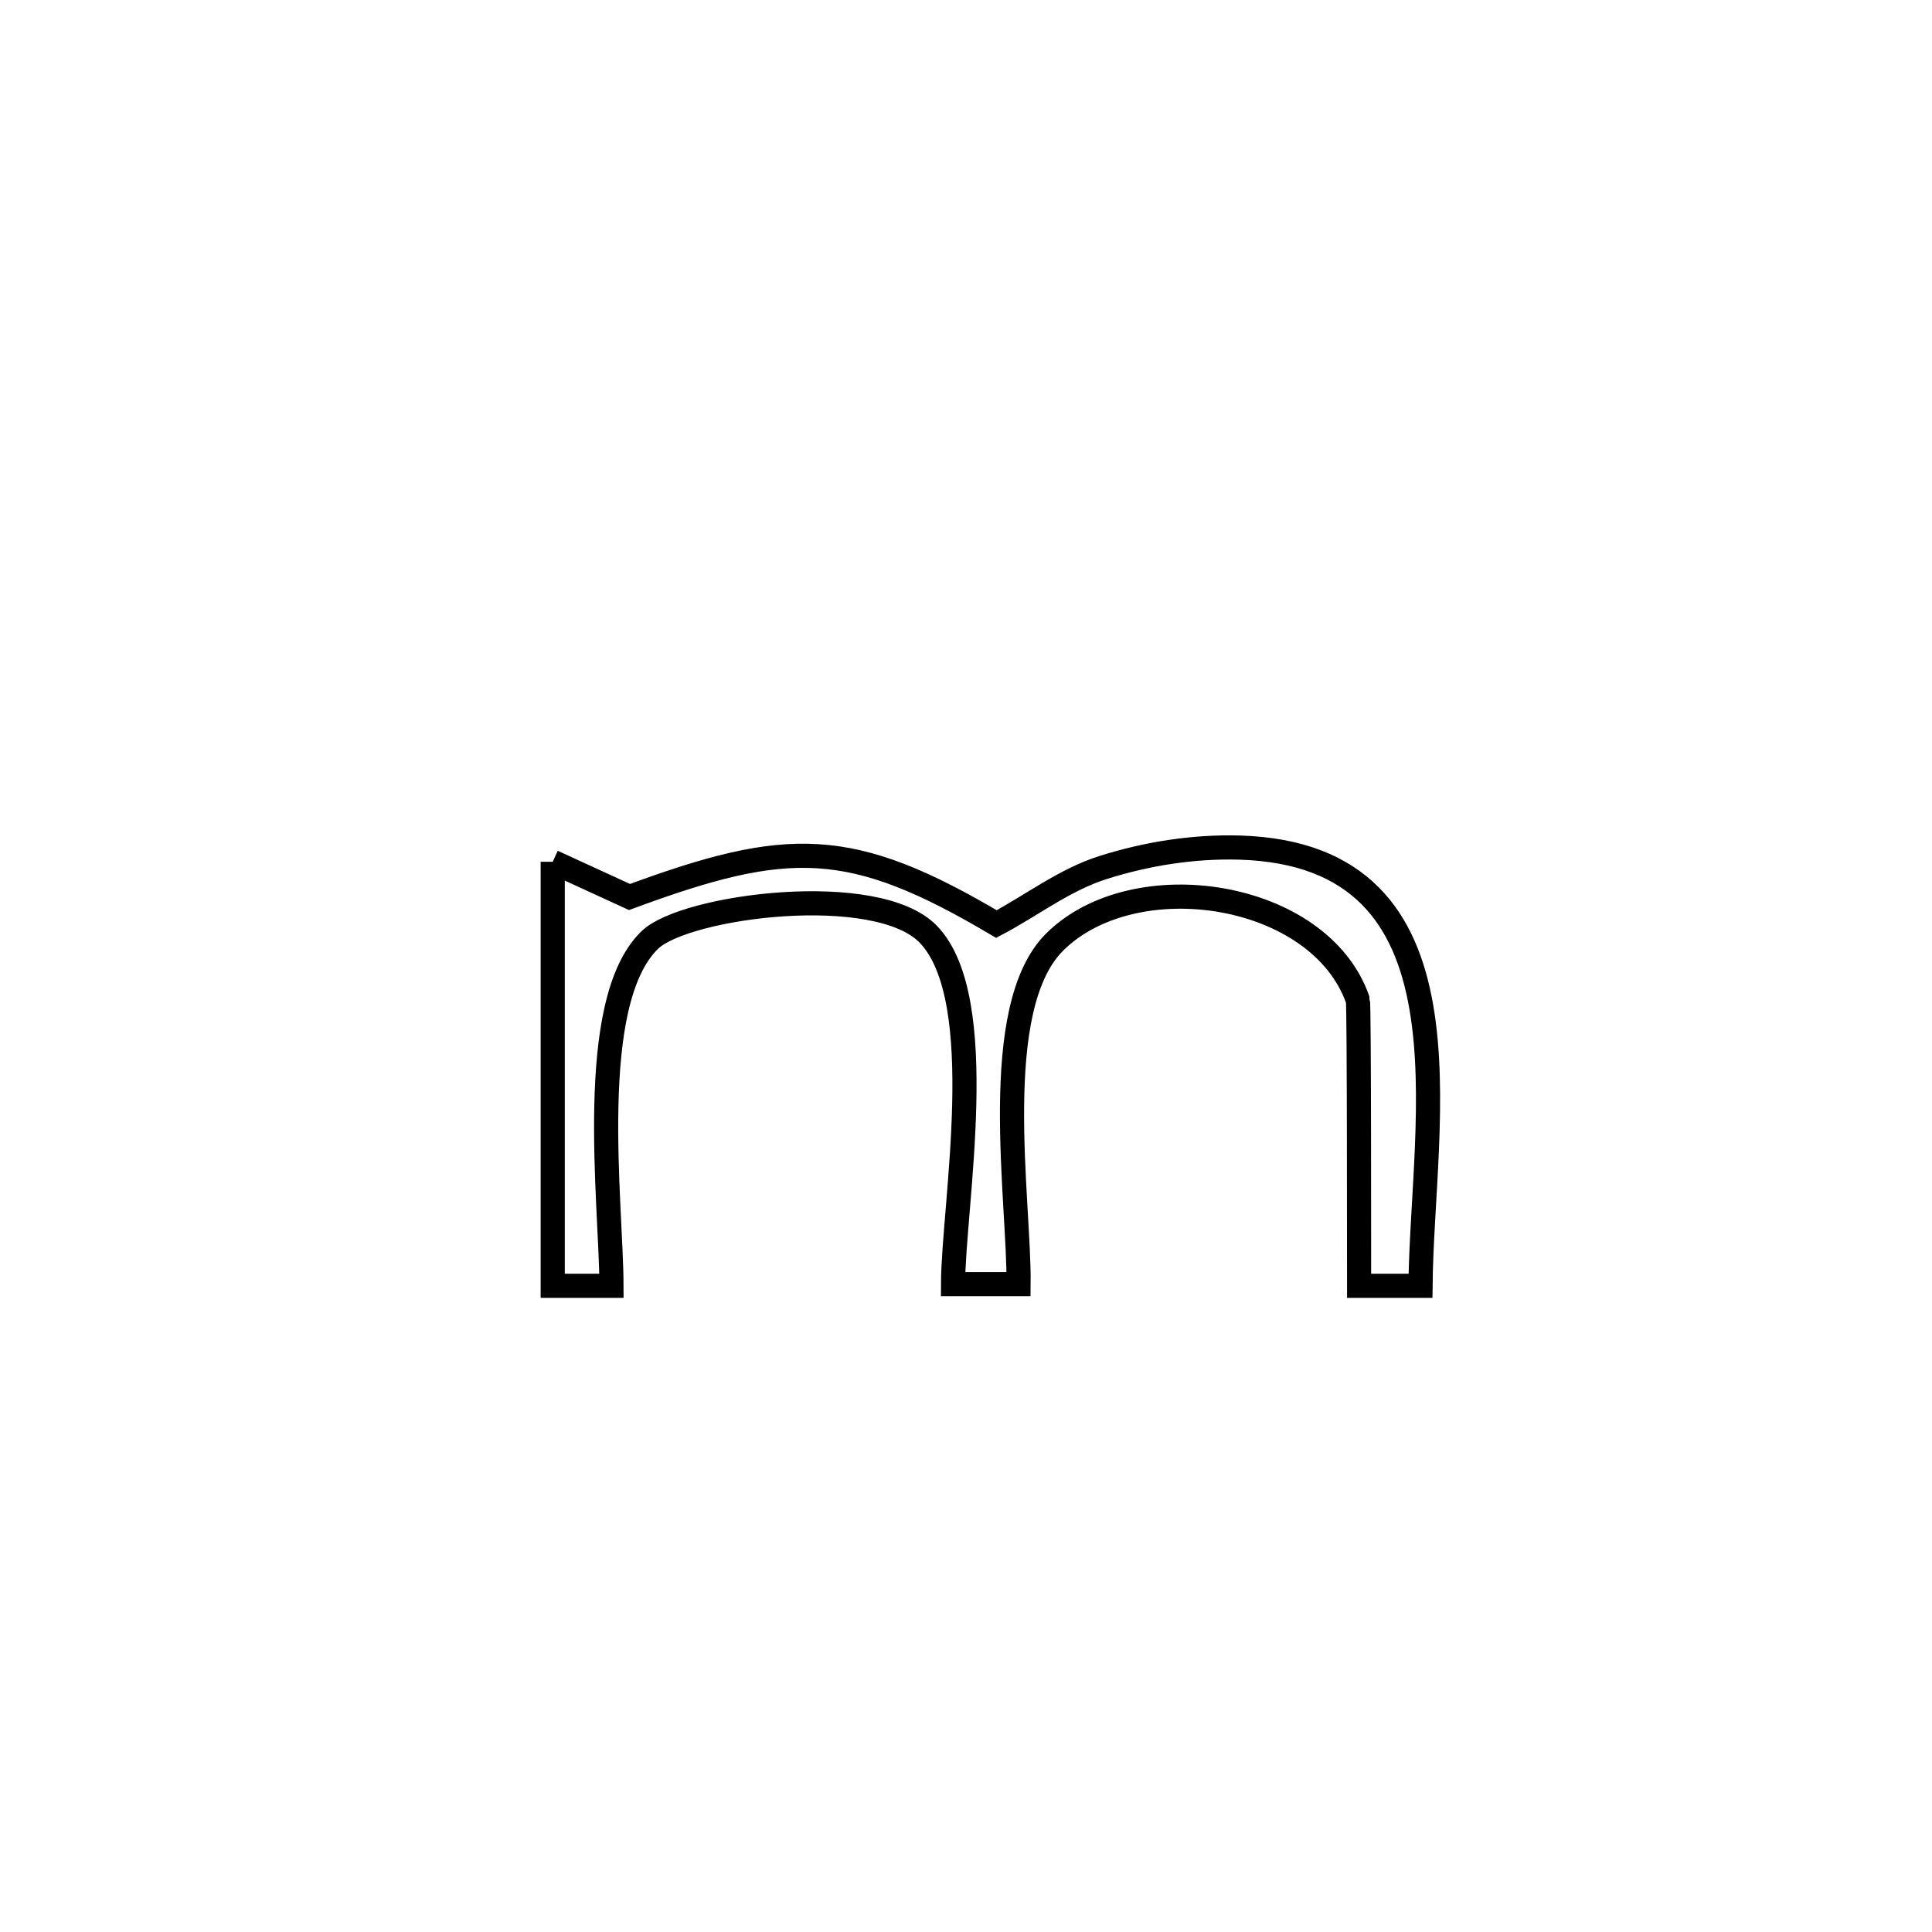 <svg xmlns="http://www.w3.org/2000/svg" viewBox="0.0 0.0 24.0 24.0" height="200px" width="200px"><path fill="none" stroke="black" stroke-width=".3" stroke-opacity="1.0"  filling="0" d="M6.866 10.705 L6.866 10.705 C7.184 10.851 7.502 10.997 7.82 11.143 L7.82 11.143 C9.787 10.416 10.568 10.407 12.378 11.479 L12.378 11.479 C12.821 11.244 13.229 10.925 13.708 10.775 C14.25 10.604 14.828 10.513 15.396 10.529 C18.403 10.616 17.666 13.912 17.646 15.973 L17.646 15.973 C17.391 15.973 17.137 15.973 16.883 15.973 L16.883 15.973 C16.882 15.715 16.885 12.474 16.868 12.424 C16.398 11.067 14.093 10.714 13.1 11.704 C12.276 12.526 12.665 14.917 12.653 15.952 L12.653 15.952 C12.381 15.952 12.11 15.952 11.839 15.952 L11.839 15.952 C11.842 14.981 12.308 12.422 11.536 11.61 C10.901 10.941 8.511 11.251 8.072 11.677 C7.27 12.454 7.594 14.95 7.596 15.973 L7.596 15.973 C7.353 15.973 7.11 15.973 6.866 15.973 L6.866 15.973 C6.866 14.217 6.866 12.461 6.866 10.705 L6.866 10.705"></path></svg>